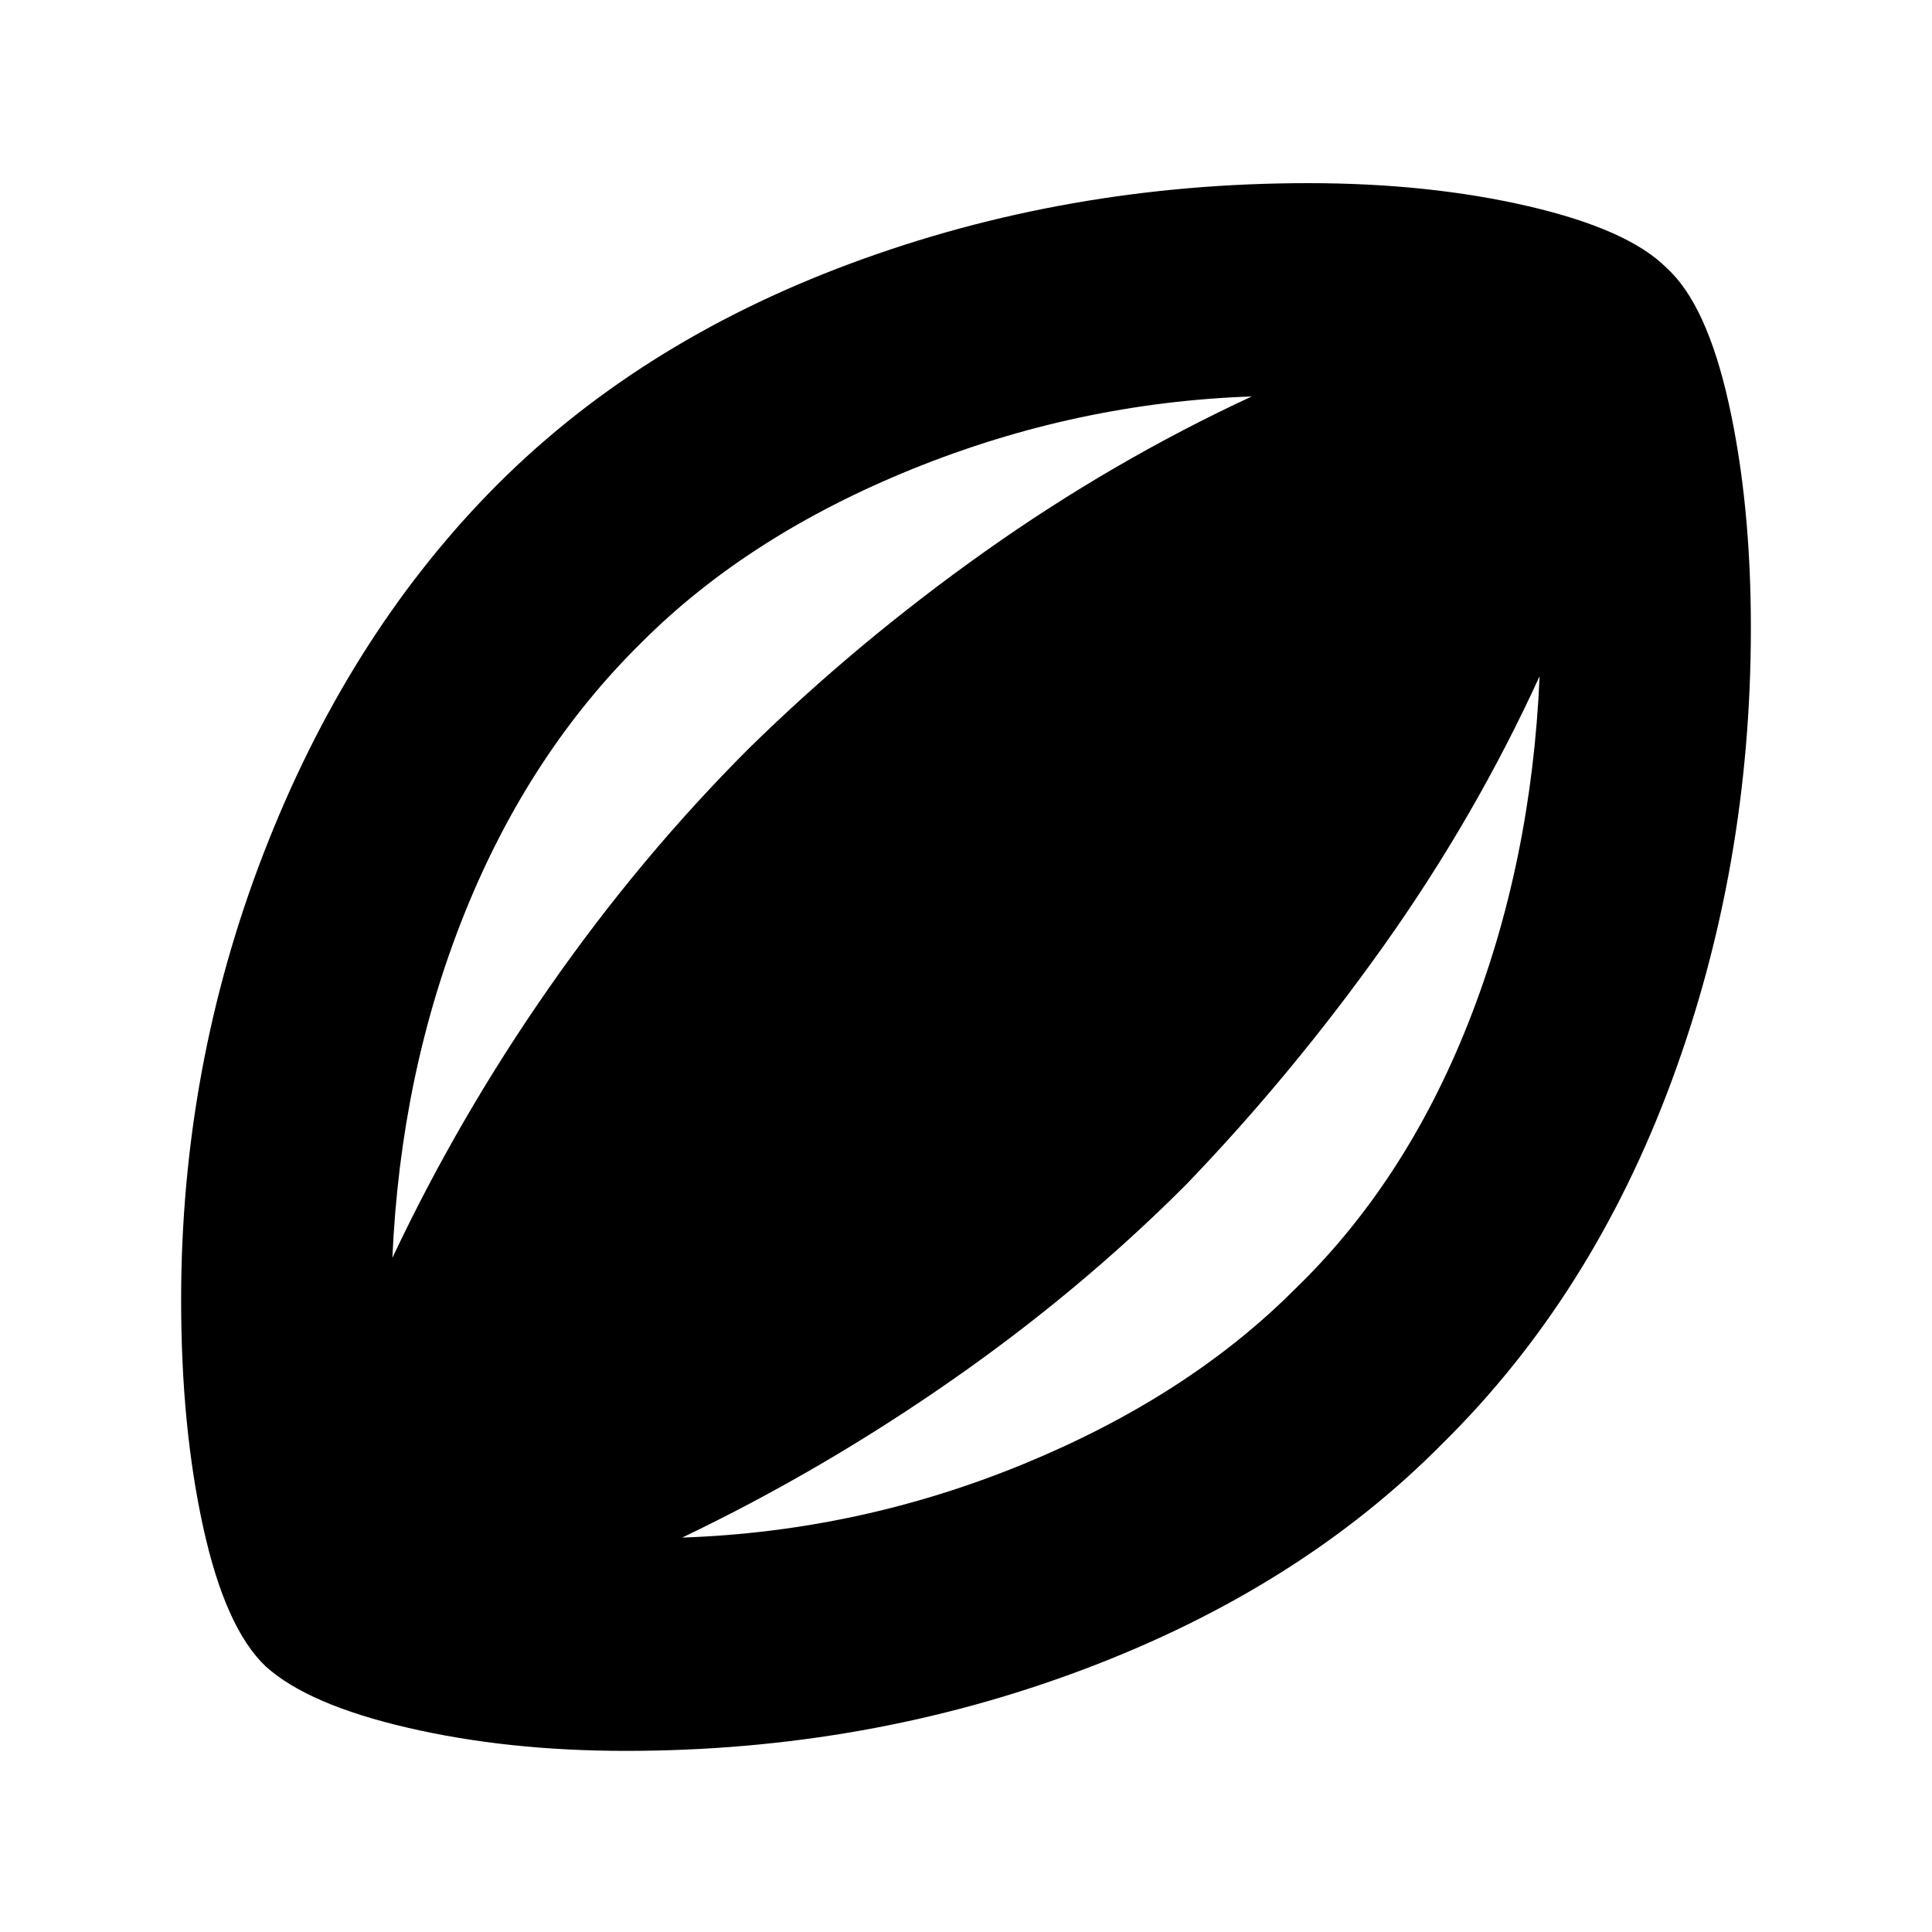 <svg xmlns="http://www.w3.org/2000/svg" height="20" width="20"><path d="M6.479 18.125Q5.25 18.125 4.219 17.885Q3.188 17.646 2.75 17.25Q2.333 16.854 2.104 15.812Q1.875 14.771 1.875 13.458Q1.875 11.042 2.729 8.833Q3.583 6.625 5.062 5.104Q6.562 3.562 8.802 2.729Q11.042 1.896 13.542 1.896Q14.792 1.896 15.823 2.135Q16.854 2.375 17.25 2.771Q17.667 3.146 17.896 4.177Q18.125 5.208 18.125 6.5Q18.125 8.979 17.302 11.198Q16.479 13.417 14.938 14.938Q13.458 16.438 11.219 17.281Q8.979 18.125 6.479 18.125ZM4.062 13.021Q4.75 11.562 5.688 10.219Q6.625 8.875 7.75 7.75Q8.875 6.646 10.198 5.708Q11.521 4.771 12.958 4.104Q11.146 4.167 9.448 4.854Q7.75 5.542 6.646 6.646Q5.479 7.792 4.812 9.448Q4.146 11.104 4.062 13.021ZM7.062 15.917Q8.896 15.854 10.594 15.156Q12.292 14.458 13.396 13.354Q14.542 12.25 15.198 10.594Q15.854 8.938 15.938 7Q15.271 8.458 14.323 9.792Q13.375 11.125 12.271 12.271Q11.167 13.375 9.833 14.302Q8.5 15.229 7.062 15.917Z"/></svg>